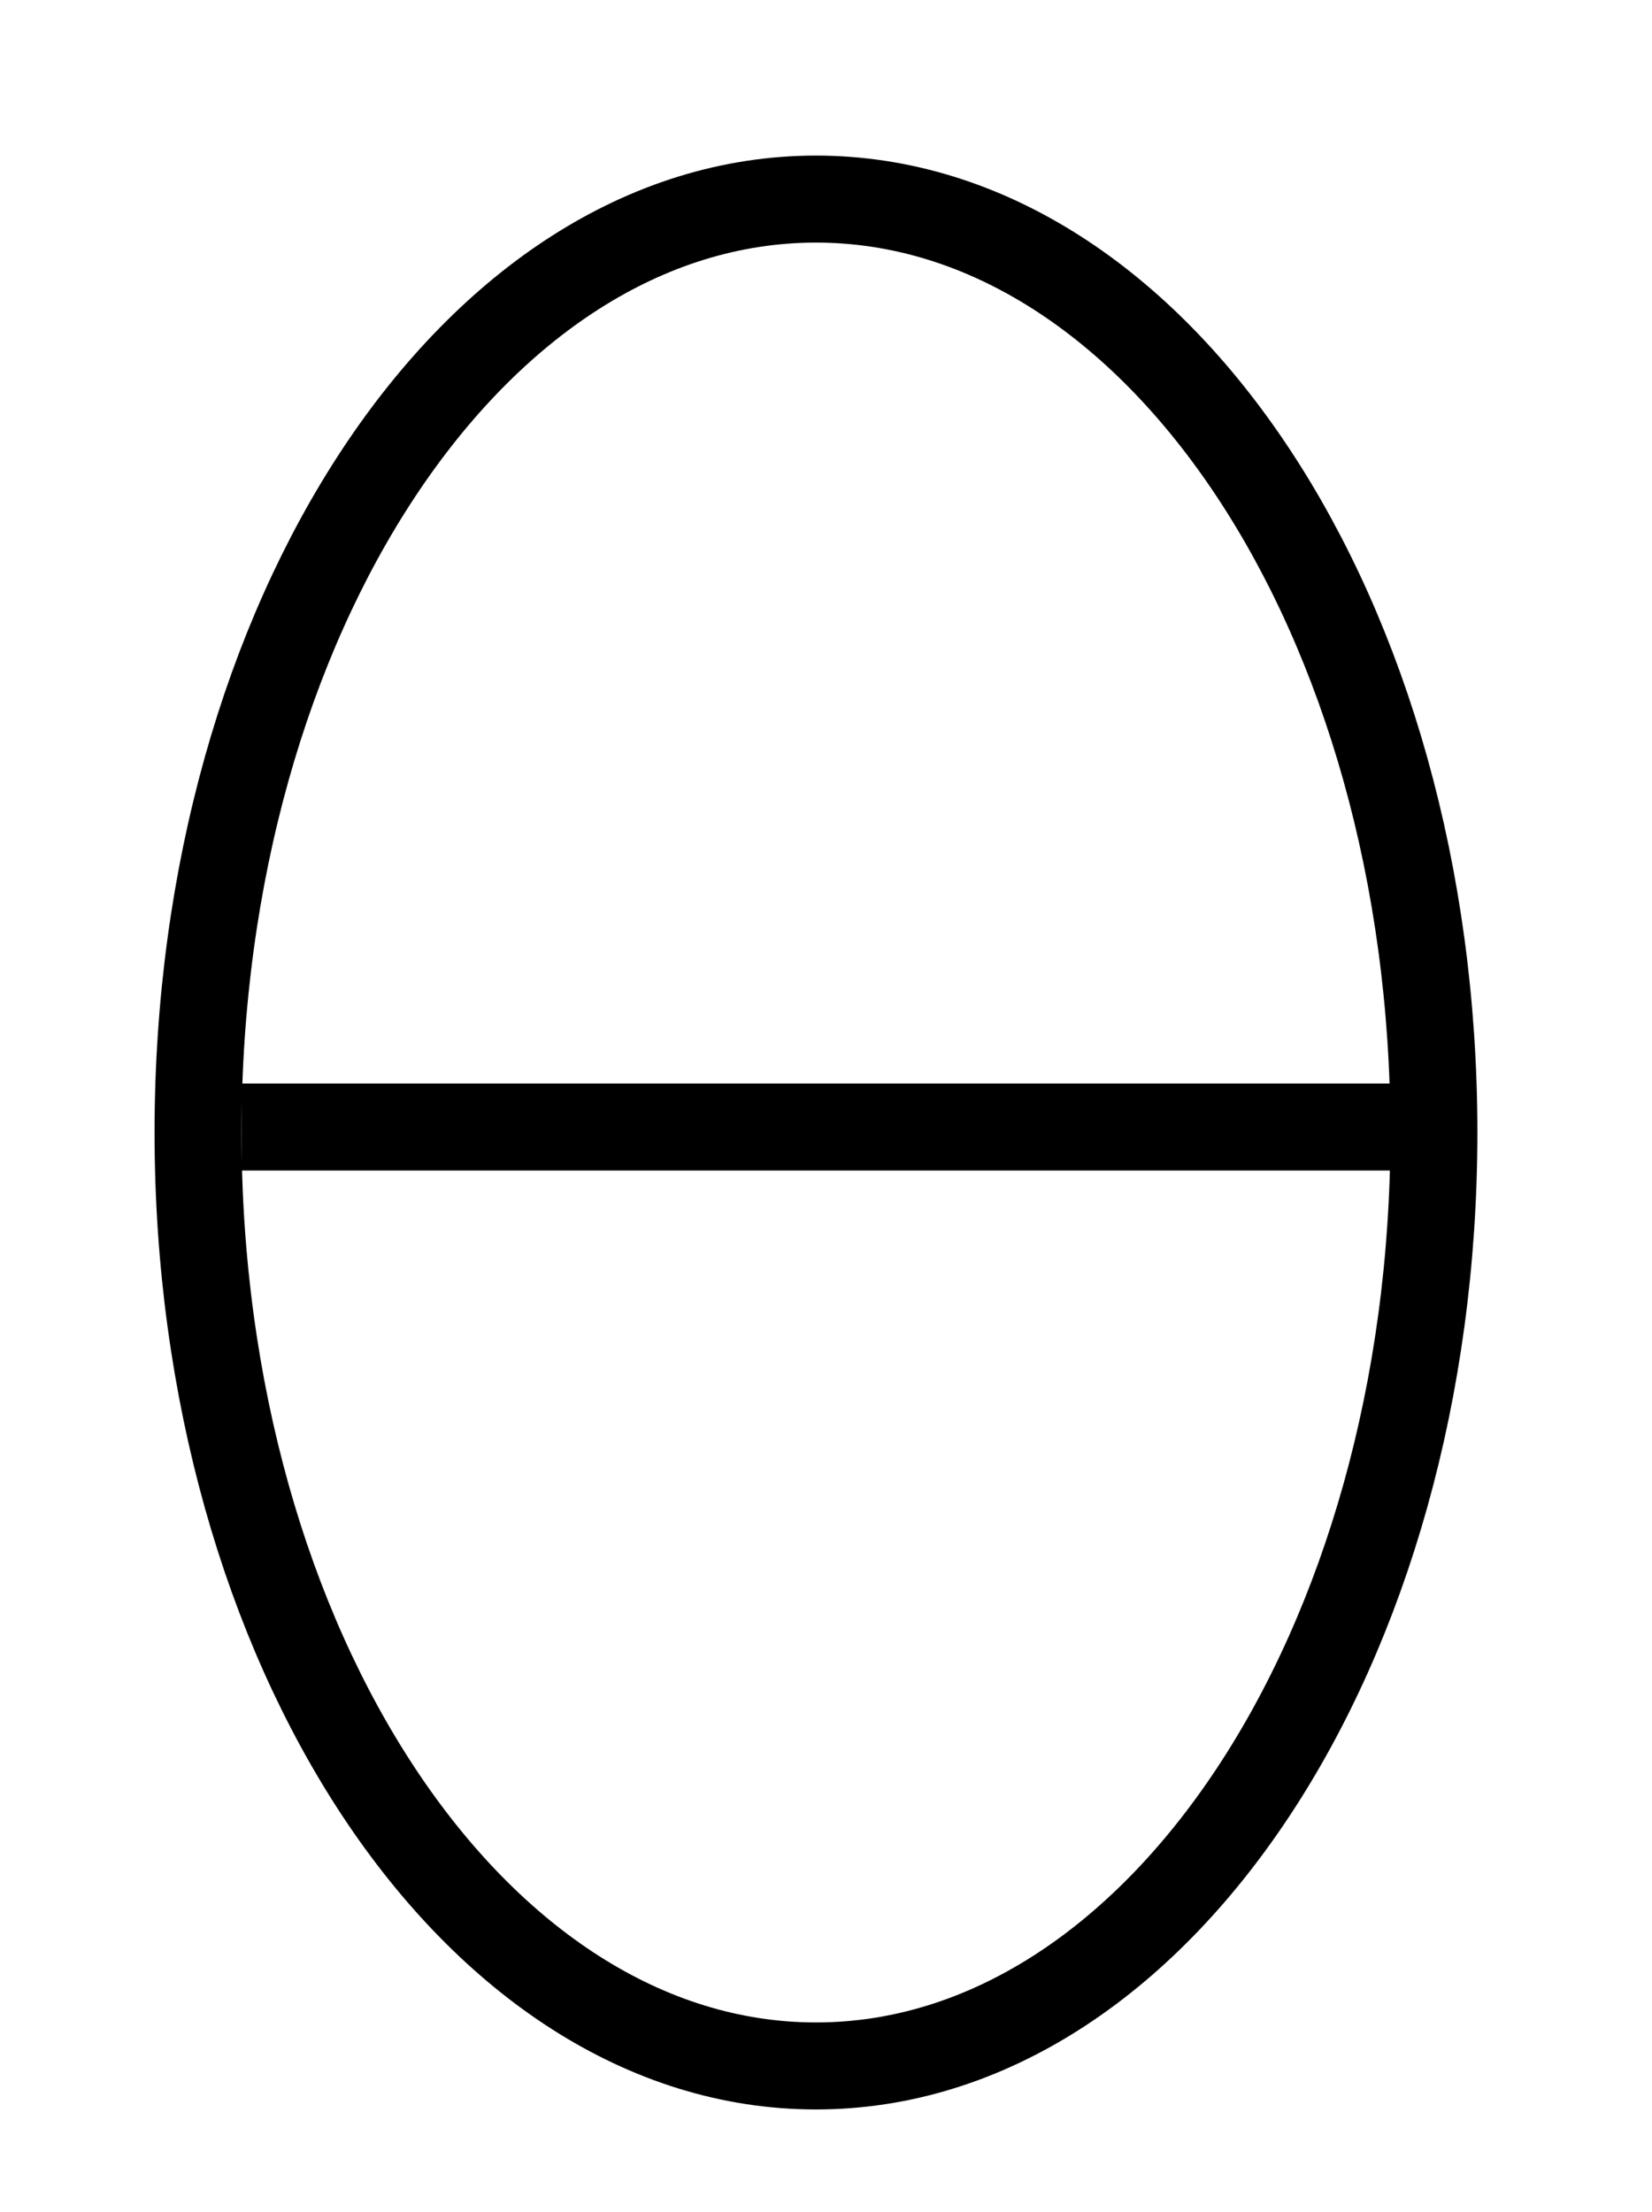 <?xml version="1.0" encoding="UTF-8"?>
<svg xmlns="http://www.w3.org/2000/svg" xmlns:xlink="http://www.w3.org/1999/xlink" width="18.406pt" height="24.634pt" viewBox="0 0 18.406 24.634" version="1.2">
<defs>
<clipPath id="clip1">
  <path d="M 0 0.207 L 17.832 0.207 L 17.832 24.07 L 0 24.07 Z M 0 0.207 "/>
</clipPath>
<clipPath id="clip2">
  <path d="M 0 7 L 17.832 7 L 17.832 19 L 0 19 Z M 0 7 "/>
</clipPath>
</defs>
<g id="surface1">
<g clip-path="url(#clip1)" clip-rule="nonzero">
<path style="fill:none;stroke-width:1;stroke-linecap:butt;stroke-linejoin:miter;stroke:rgb(0%,0%,0%);stroke-opacity:1;stroke-miterlimit:4;" d="M 291.79 -382.023 C 291.79 -376.096 294.972 -371.293 298.895 -371.293 C 302.819 -371.293 306 -376.096 306 -382.023 C 306 -387.947 302.819 -392.749 298.895 -392.749 C 294.972 -392.749 291.79 -387.947 291.79 -382.023 Z M 291.79 -382.023 " transform="matrix(0.969,0,0,0.969,-280.538,382.791)"/>
</g>
<g clip-path="url(#clip2)" clip-rule="nonzero">
<path style="fill:none;stroke-width:1;stroke-linecap:butt;stroke-linejoin:miter;stroke:rgb(0%,0%,0%);stroke-opacity:1;stroke-miterlimit:4;" d="M 292.29 -382.084 C 292.29 -382.084 305.625 -382.084 305.625 -382.084 " transform="matrix(0.969,0,0,0.969,-280.538,382.791)"/>
</g>
</g>
</svg>
